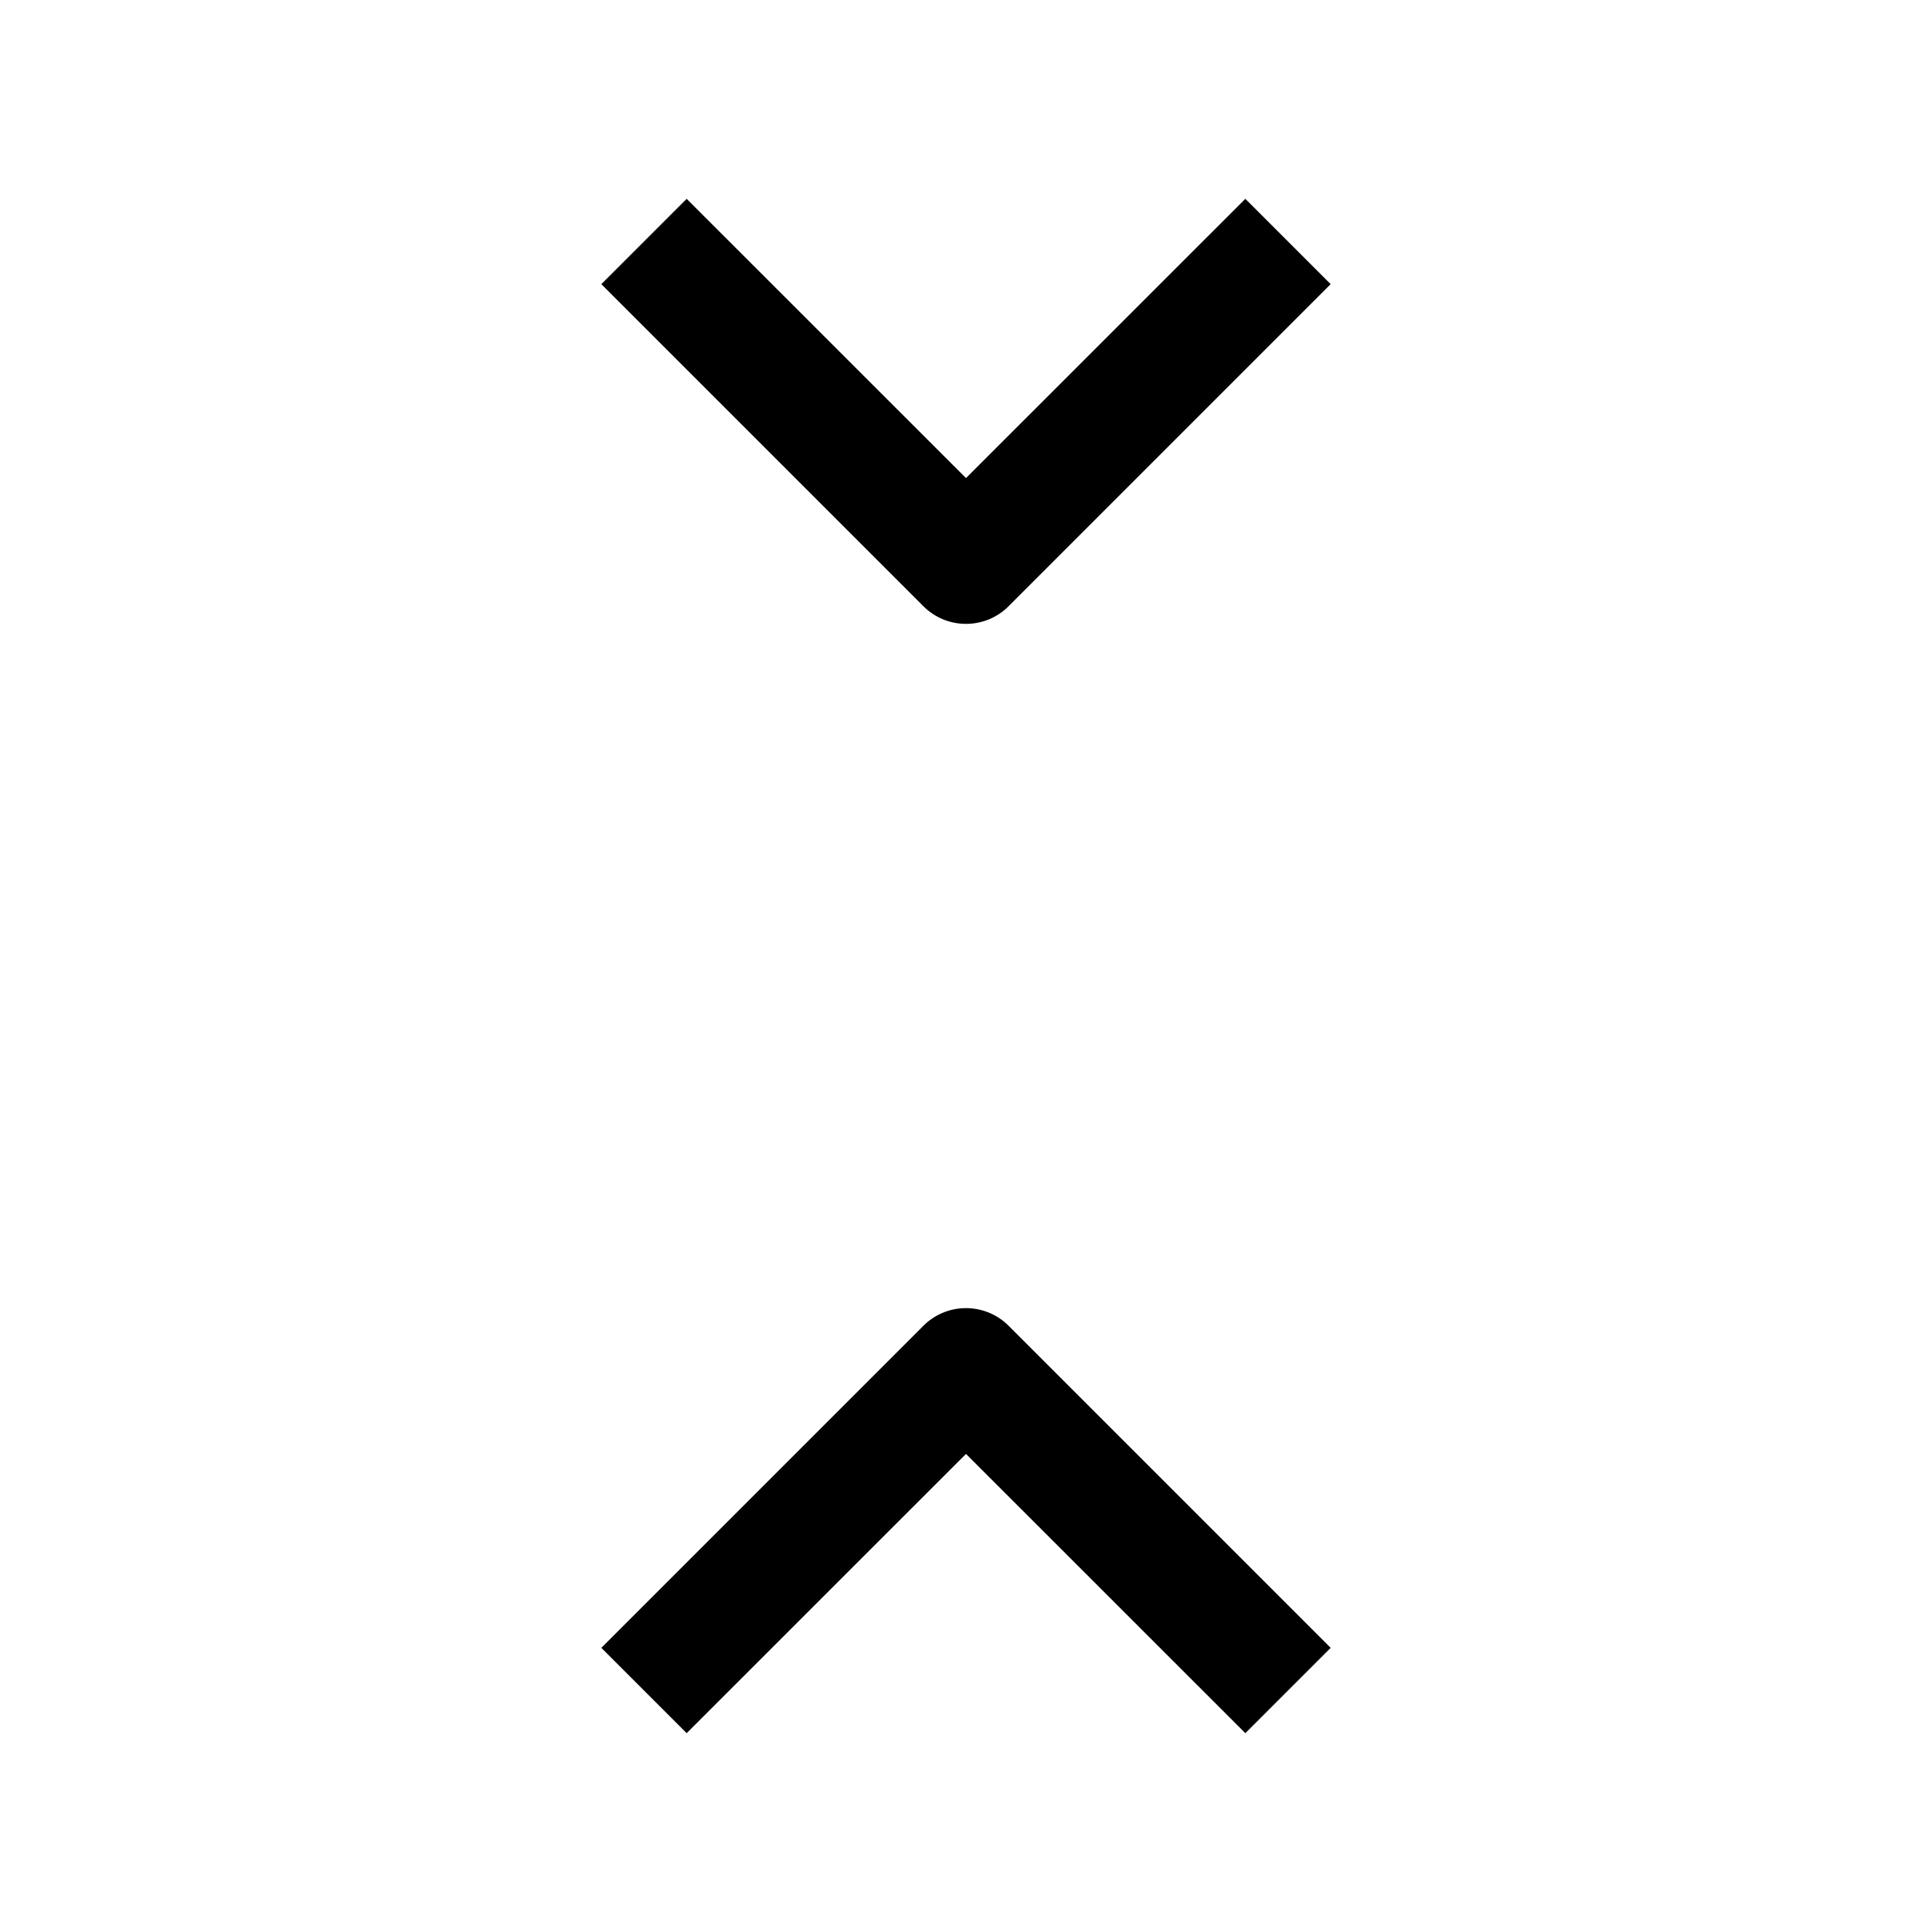 <svg width="24" height="24" viewBox="0 0 24 24"  xmlns="http://www.w3.org/2000/svg">
<path fill-rule="evenodd" clip-rule="evenodd" d="M16.53 20.47L12.53 16.47C12.39 16.329 12.199 16.25 12 16.25C11.801 16.25 11.61 16.329 11.47 16.47L7.47 20.47L8.53 21.53L12 18.061L15.47 21.53L16.53 20.47ZM16.53 3.53L12.53 7.53C12.39 7.671 12.199 7.75 12 7.75C11.801 7.75 11.61 7.671 11.47 7.53L7.47 3.53L8.53 2.47L12 5.939L15.47 2.47L16.53 3.53Z" />
</svg>
